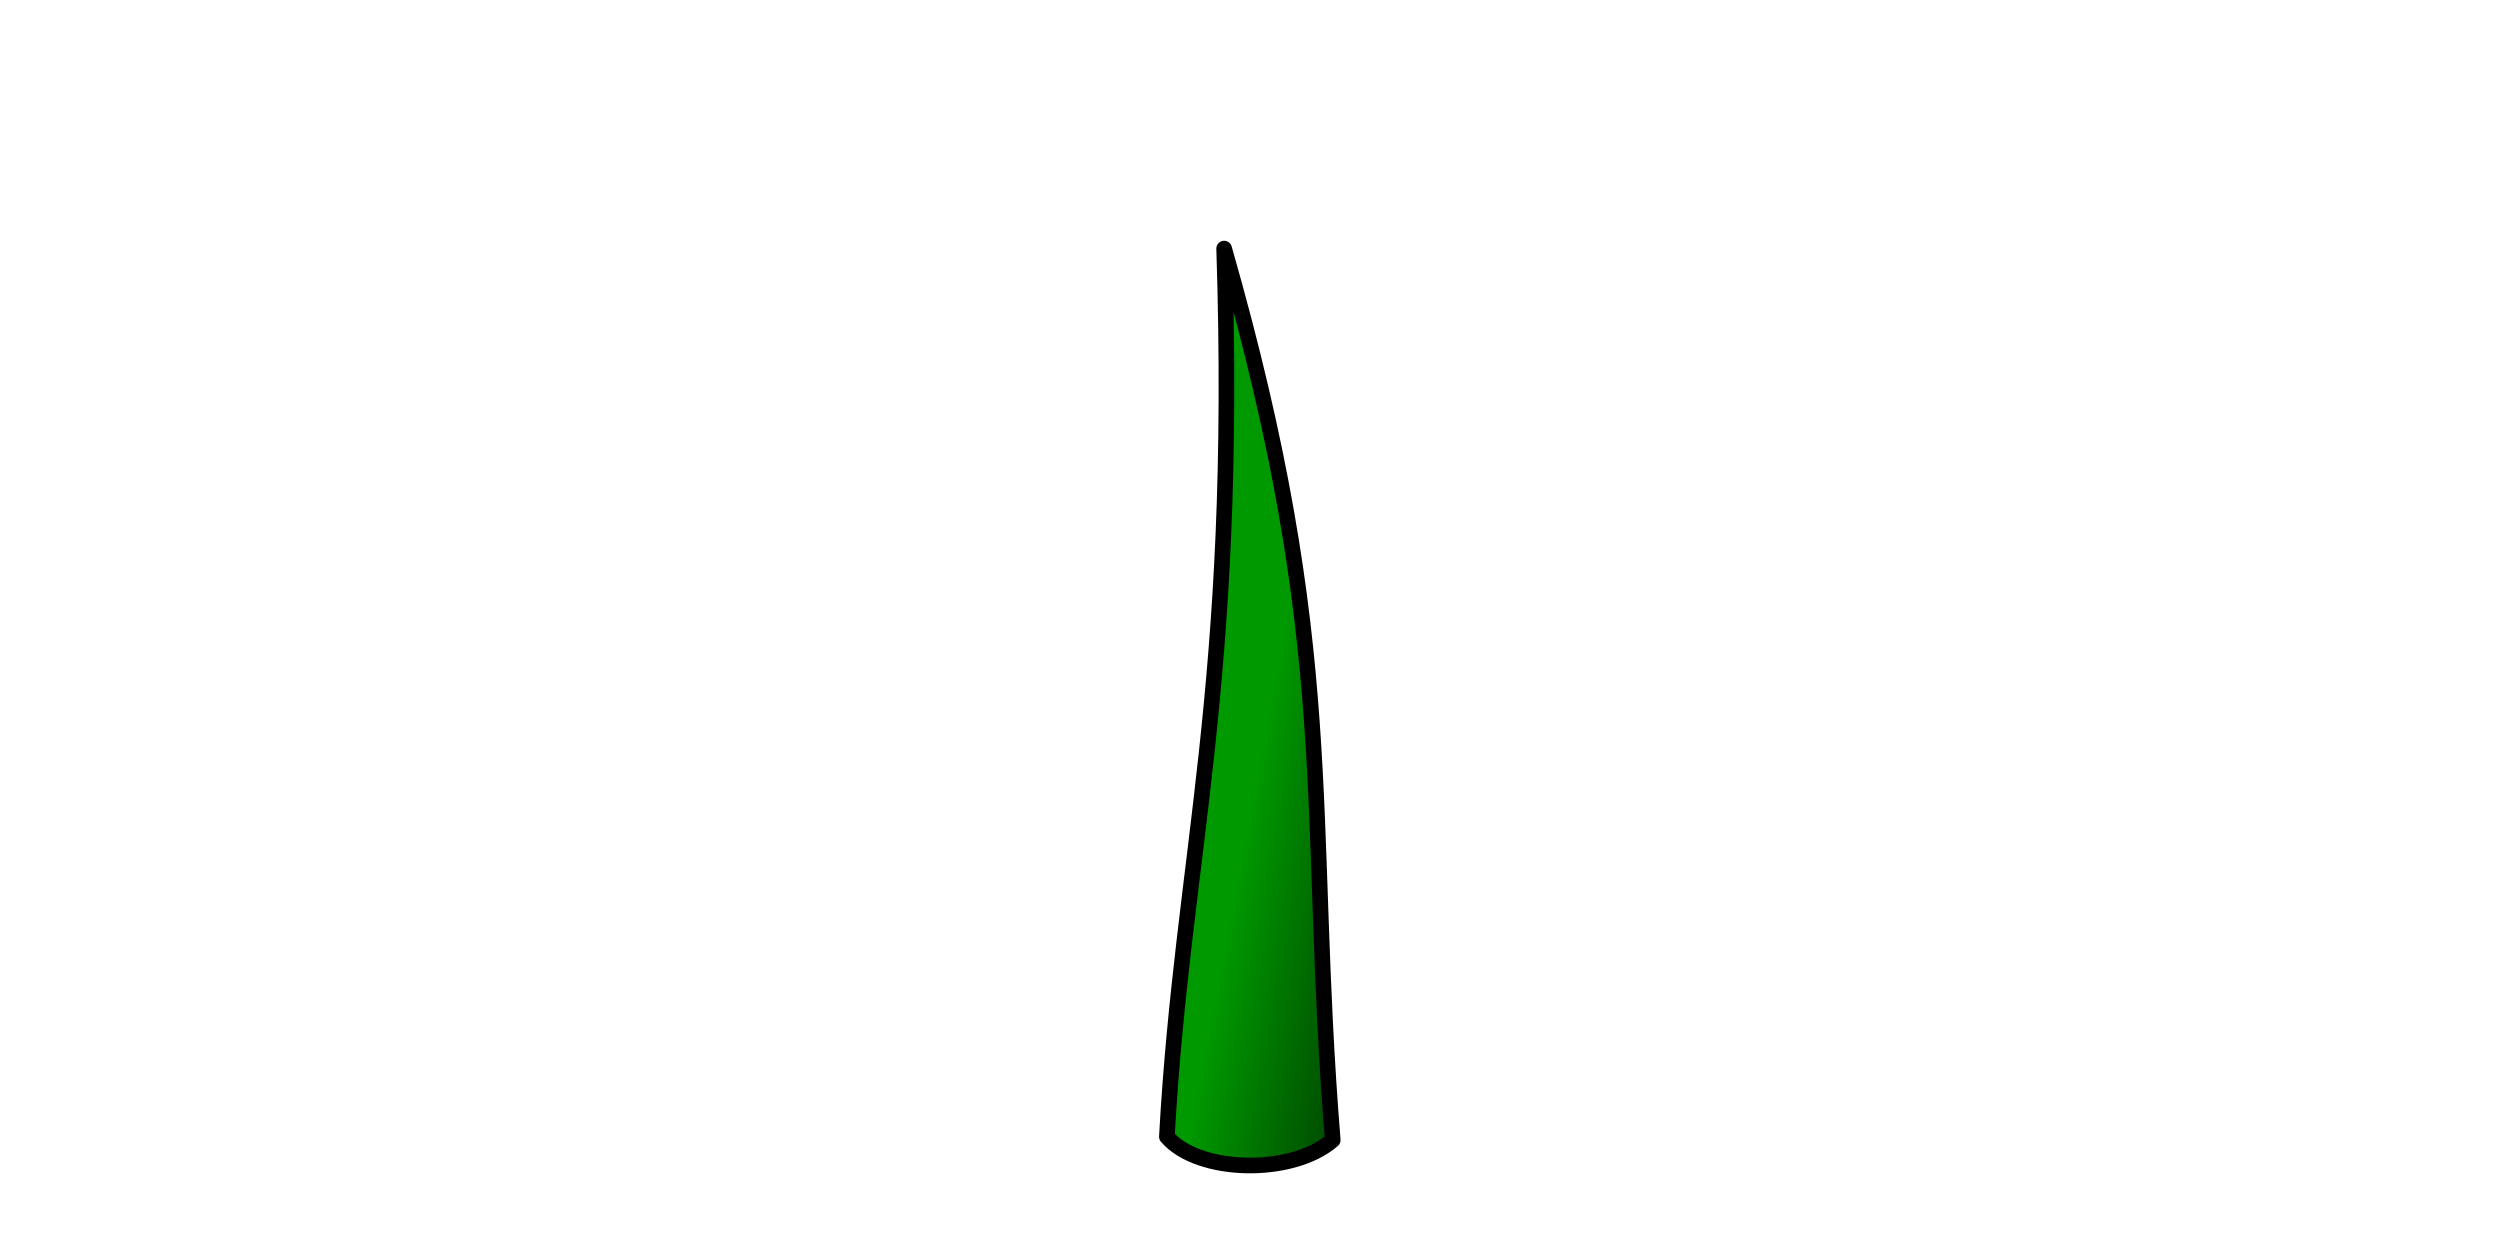 <?xml version="1.0" encoding="UTF-8" standalone="no"?>
<!-- Created with Inkscape (http://www.inkscape.org/) -->
<svg
   xmlns:dc="http://purl.org/dc/elements/1.1/"
   xmlns:cc="http://creativecommons.org/ns#"
   xmlns:rdf="http://www.w3.org/1999/02/22-rdf-syntax-ns#"
   xmlns:svg="http://www.w3.org/2000/svg"
   xmlns="http://www.w3.org/2000/svg"
   xmlns:xlink="http://www.w3.org/1999/xlink"
   xmlns:sodipodi="http://sodipodi.sourceforge.net/DTD/sodipodi-0.dtd"
   xmlns:inkscape="http://www.inkscape.org/namespaces/inkscape"
   width="32"
   height="16"
   id="svg2"
   sodipodi:version="0.32"
   inkscape:version="0.46"
   version="1.0"
   sodipodi:docname="top-beam.svg"
   inkscape:output_extension="org.inkscape.output.svg.inkscape">
  <defs
     id="defs4">
    <linearGradient
       inkscape:collect="always"
       id="linearGradient3203">
      <stop
         style="stop-color:#ff9900;stop-opacity:1;"
         offset="0"
         id="stop3205" />
      <stop
         id="stop3216"
         offset="0.176"
         style="stop-color:#ffffff;stop-opacity:1" />
      <stop
         id="stop3214"
         offset="0.651"
         style="stop-color:#9e5f00;stop-opacity:1;" />
      <stop
         style="stop-color:#000000;stop-opacity:1"
         offset="1"
         id="stop3207" />
    </linearGradient>
    <linearGradient
       inkscape:collect="always"
       id="linearGradient3172">
      <stop
         style="stop-color:#009900;stop-opacity:1;"
         offset="0"
         id="stop3174" />
      <stop
         style="stop-color:#000000;stop-opacity:1"
         offset="1"
         id="stop3176" />
    </linearGradient>
    <linearGradient
       inkscape:collect="always"
       id="linearGradient3223">
      <stop
         style="stop-color:#000000;stop-opacity:1;"
         offset="0"
         id="stop3225" />
      <stop
         style="stop-color:#000000;stop-opacity:0;"
         offset="1"
         id="stop3227" />
    </linearGradient>
    <linearGradient
       id="linearGradient3211">
      <stop
         style="stop-color:#ff0000;stop-opacity:1;"
         offset="0"
         id="stop3213" />
      <stop
         style="stop-color:#000000;stop-opacity:1"
         offset="1"
         id="stop3215" />
    </linearGradient>
    <inkscape:perspective
       sodipodi:type="inkscape:persp3d"
       inkscape:vp_x="0 : 526.18109 : 1"
       inkscape:vp_y="0 : 1000 : 0"
       inkscape:vp_z="744.09448 : 526.18109 : 1"
       inkscape:persp3d-origin="372.04724 : 350.78739 : 1"
       id="perspective10" />
    <linearGradient
       inkscape:collect="always"
       xlink:href="#linearGradient3211"
       id="linearGradient3217"
       x1="6.169"
       y1="7.568"
       x2="41.112"
       y2="7.568"
       gradientUnits="userSpaceOnUse" />
    <linearGradient
       inkscape:collect="always"
       xlink:href="#linearGradient3211"
       id="linearGradient3219"
       x1="6.169"
       y1="7.568"
       x2="41.112"
       y2="7.568"
       gradientUnits="userSpaceOnUse" />
    <linearGradient
       inkscape:collect="always"
       xlink:href="#linearGradient3223"
       id="linearGradient3229"
       x1="16.883"
       y1="14.794"
       x2="15.915"
       y2="14.836"
       gradientUnits="userSpaceOnUse" />
    <linearGradient
       inkscape:collect="always"
       xlink:href="#linearGradient3211"
       id="linearGradient3262"
       gradientUnits="userSpaceOnUse"
       x1="6.169"
       y1="7.568"
       x2="41.112"
       y2="7.568"
       gradientTransform="matrix(0.839,0,0,0.605,2.603,6.328)" />
    <linearGradient
       inkscape:collect="always"
       xlink:href="#linearGradient3211"
       id="linearGradient3265"
       gradientUnits="userSpaceOnUse"
       x1="6.169"
       y1="7.568"
       x2="41.112"
       y2="7.568"
       gradientTransform="matrix(0.821,0,0,0.595,2.617,5.689)" />
    <linearGradient
       inkscape:collect="always"
       xlink:href="#linearGradient3223"
       id="linearGradient3309"
       gradientUnits="userSpaceOnUse"
       x1="16.883"
       y1="14.794"
       x2="15.915"
       y2="14.836" />
    <linearGradient
       inkscape:collect="always"
       xlink:href="#linearGradient3211"
       id="linearGradient3313"
       gradientUnits="userSpaceOnUse"
       gradientTransform="matrix(-0.821,0,0,0.595,28.721,5.689)"
       x1="6.169"
       y1="7.568"
       x2="41.112"
       y2="7.568" />
    <linearGradient
       inkscape:collect="always"
       xlink:href="#linearGradient3211"
       id="linearGradient3319"
       gradientUnits="userSpaceOnUse"
       gradientTransform="matrix(0.821,0,0,0.595,2.617,5.689)"
       x1="6.169"
       y1="7.568"
       x2="41.112"
       y2="7.568" />
    <linearGradient
       inkscape:collect="always"
       xlink:href="#linearGradient3211"
       id="linearGradient3321"
       gradientUnits="userSpaceOnUse"
       gradientTransform="matrix(-0.821,0,0,0.595,28.721,5.689)"
       x1="6.169"
       y1="7.568"
       x2="41.112"
       y2="7.568" />
    <linearGradient
       inkscape:collect="always"
       xlink:href="#linearGradient3172"
       id="linearGradient3324"
       gradientUnits="userSpaceOnUse"
       gradientTransform="matrix(-0.821,0,0,0.595,29.052,6.553)"
       x1="14.588"
       y1="7.819"
       x2="-0.839"
       y2="7.89" />
    <linearGradient
       inkscape:collect="always"
       xlink:href="#linearGradient3172"
       id="linearGradient3180"
       x1="11.713"
       y1="10.807"
       x2="16.136"
       y2="10.807"
       gradientUnits="userSpaceOnUse" />
    <linearGradient
       inkscape:collect="always"
       xlink:href="#linearGradient3203"
       id="linearGradient3212"
       x1="15.132"
       y1="17.154"
       x2="17.156"
       y2="17.154"
       gradientUnits="userSpaceOnUse" />
    <linearGradient
       inkscape:collect="always"
       xlink:href="#linearGradient3203"
       id="linearGradient3260"
       gradientUnits="userSpaceOnUse"
       x1="15.132"
       y1="17.154"
       x2="17.156"
       y2="17.154"
       gradientTransform="translate(0.543,6.448)" />
    <linearGradient
       inkscape:collect="always"
       xlink:href="#linearGradient3172"
       id="linearGradient3263"
       gradientUnits="userSpaceOnUse"
       x1="11.713"
       y1="10.807"
       x2="16.136"
       y2="10.807" />
    <linearGradient
       inkscape:collect="always"
       xlink:href="#linearGradient3172"
       id="linearGradient3266"
       gradientUnits="userSpaceOnUse"
       gradientTransform="matrix(-0.821,0,0,0.595,29.052,6.553)"
       x1="14.588"
       y1="7.819"
       x2="-0.839"
       y2="7.89" />
    <linearGradient
       inkscape:collect="always"
       xlink:href="#linearGradient3223"
       id="linearGradient3268"
       gradientUnits="userSpaceOnUse"
       x1="16.883"
       y1="14.794"
       x2="15.915"
       y2="14.836" />
    <linearGradient
       inkscape:collect="always"
       xlink:href="#linearGradient3203"
       id="linearGradient3278"
       x1="15.344"
       y1="15.135"
       x2="16.487"
       y2="15.135"
       gradientUnits="userSpaceOnUse" />
    <linearGradient
       inkscape:collect="always"
       xlink:href="#linearGradient3203"
       id="linearGradient3293"
       gradientUnits="userSpaceOnUse"
       x1="15.132"
       y1="17.154"
       x2="17.156"
       y2="17.154" />
    <linearGradient
       inkscape:collect="always"
       xlink:href="#linearGradient3172"
       id="linearGradient3295"
       gradientUnits="userSpaceOnUse"
       x1="11.713"
       y1="10.807"
       x2="16.136"
       y2="10.807" />
    <linearGradient
       inkscape:collect="always"
       xlink:href="#linearGradient3172"
       id="linearGradient3297"
       gradientUnits="userSpaceOnUse"
       gradientTransform="matrix(-0.821,0,0,0.595,29.052,6.553)"
       x1="14.588"
       y1="7.819"
       x2="-0.839"
       y2="7.89" />
    <linearGradient
       inkscape:collect="always"
       xlink:href="#linearGradient3203"
       id="linearGradient3307"
       gradientUnits="userSpaceOnUse"
       x1="15.132"
       y1="17.154"
       x2="17.156"
       y2="17.154" />
    <linearGradient
       inkscape:collect="always"
       xlink:href="#linearGradient3172"
       id="linearGradient3310"
       gradientUnits="userSpaceOnUse"
       x1="11.713"
       y1="10.807"
       x2="16.136"
       y2="10.807" />
    <linearGradient
       inkscape:collect="always"
       xlink:href="#linearGradient3172"
       id="linearGradient3312"
       gradientUnits="userSpaceOnUse"
       gradientTransform="matrix(-0.821,0,0,0.595,29.052,6.553)"
       x1="14.588"
       y1="7.819"
       x2="-0.839"
       y2="7.89" />
    <linearGradient
       inkscape:collect="always"
       xlink:href="#linearGradient3203"
       id="linearGradient3314"
       gradientUnits="userSpaceOnUse"
       x1="15.132"
       y1="17.154"
       x2="17.156"
       y2="17.154" />
    <linearGradient
       inkscape:collect="always"
       xlink:href="#linearGradient3172"
       id="linearGradient3316"
       gradientUnits="userSpaceOnUse"
       x1="11.713"
       y1="10.807"
       x2="16.136"
       y2="10.807" />
    <linearGradient
       inkscape:collect="always"
       xlink:href="#linearGradient3172"
       id="linearGradient3318"
       gradientUnits="userSpaceOnUse"
       gradientTransform="matrix(-0.821,0,0,0.595,29.052,6.553)"
       x1="14.588"
       y1="7.819"
       x2="-0.839"
       y2="7.89" />
    <linearGradient
       inkscape:collect="always"
       xlink:href="#linearGradient3172"
       id="linearGradient3534"
       gradientUnits="userSpaceOnUse"
       gradientTransform="matrix(-0.821,0,0,0.595,28.645,1.219)"
       x1="14.588"
       y1="7.819"
       x2="-0.839"
       y2="7.89" />
    <linearGradient
       inkscape:collect="always"
       xlink:href="#linearGradient3172"
       id="linearGradient3537"
       gradientUnits="userSpaceOnUse"
       x1="10.917"
       y1="11.737"
       x2="13.351"
       y2="9.027"
       gradientTransform="matrix(0.563,0.588,-0.827,0.401,19.145,-0.801)" />
    <linearGradient
       inkscape:collect="always"
       xlink:href="#linearGradient3203"
       id="linearGradient3540"
       gradientUnits="userSpaceOnUse"
       x1="15.132"
       y1="17.154"
       x2="17.156"
       y2="17.154"
       gradientTransform="translate(-0.407,-5.334)" />
  </defs>
  <sodipodi:namedview
     id="base"
     pagecolor="#ffffff"
     bordercolor="#666666"
     borderopacity="1.0"
     gridtolerance="10000"
     guidetolerance="10"
     objecttolerance="10"
     inkscape:pageopacity="0.0"
     inkscape:pageshadow="2"
     inkscape:zoom="29.468751"
     inkscape:cx="13.919962"
     inkscape:cy="-2.296415"
     inkscape:document-units="px"
     inkscape:current-layer="g3218"
     showgrid="false"
     inkscape:window-width="1592"
     inkscape:window-height="1151"
     inkscape:window-x="0"
     inkscape:window-y="0" />
  <g
     inkscape:label="Layer 1"
     inkscape:groupmode="layer"
     id="layer1">
    <g
       id="g3329">
      <g
         id="g3218"
         transform="translate(0.407,6.7868852e-2)">
        <path
           sodipodi:nodetypes="cccc"
           id="path3207"
           d="M 15.262,3.114 C 15.445,8.759 14.728,10.868 14.529,14.482 C 14.929,14.951 16.129,14.98 16.652,14.525 C 16.311,10.299 16.744,8.283 15.262,3.114 z"
           style="fill:url(#linearGradient3537);fill-opacity:1;fill-rule:nonzero;stroke:#000000;stroke-width:0.2;stroke-linecap:round;stroke-linejoin:round;marker:none;marker-start:none;marker-mid:none;marker-end:none;stroke-miterlimit:4;stroke-dasharray:none;stroke-dashoffset:0;stroke-opacity:1;visibility:visible;display:inline;overflow:visible" />
      </g>
    </g>
  </g>
</svg>
